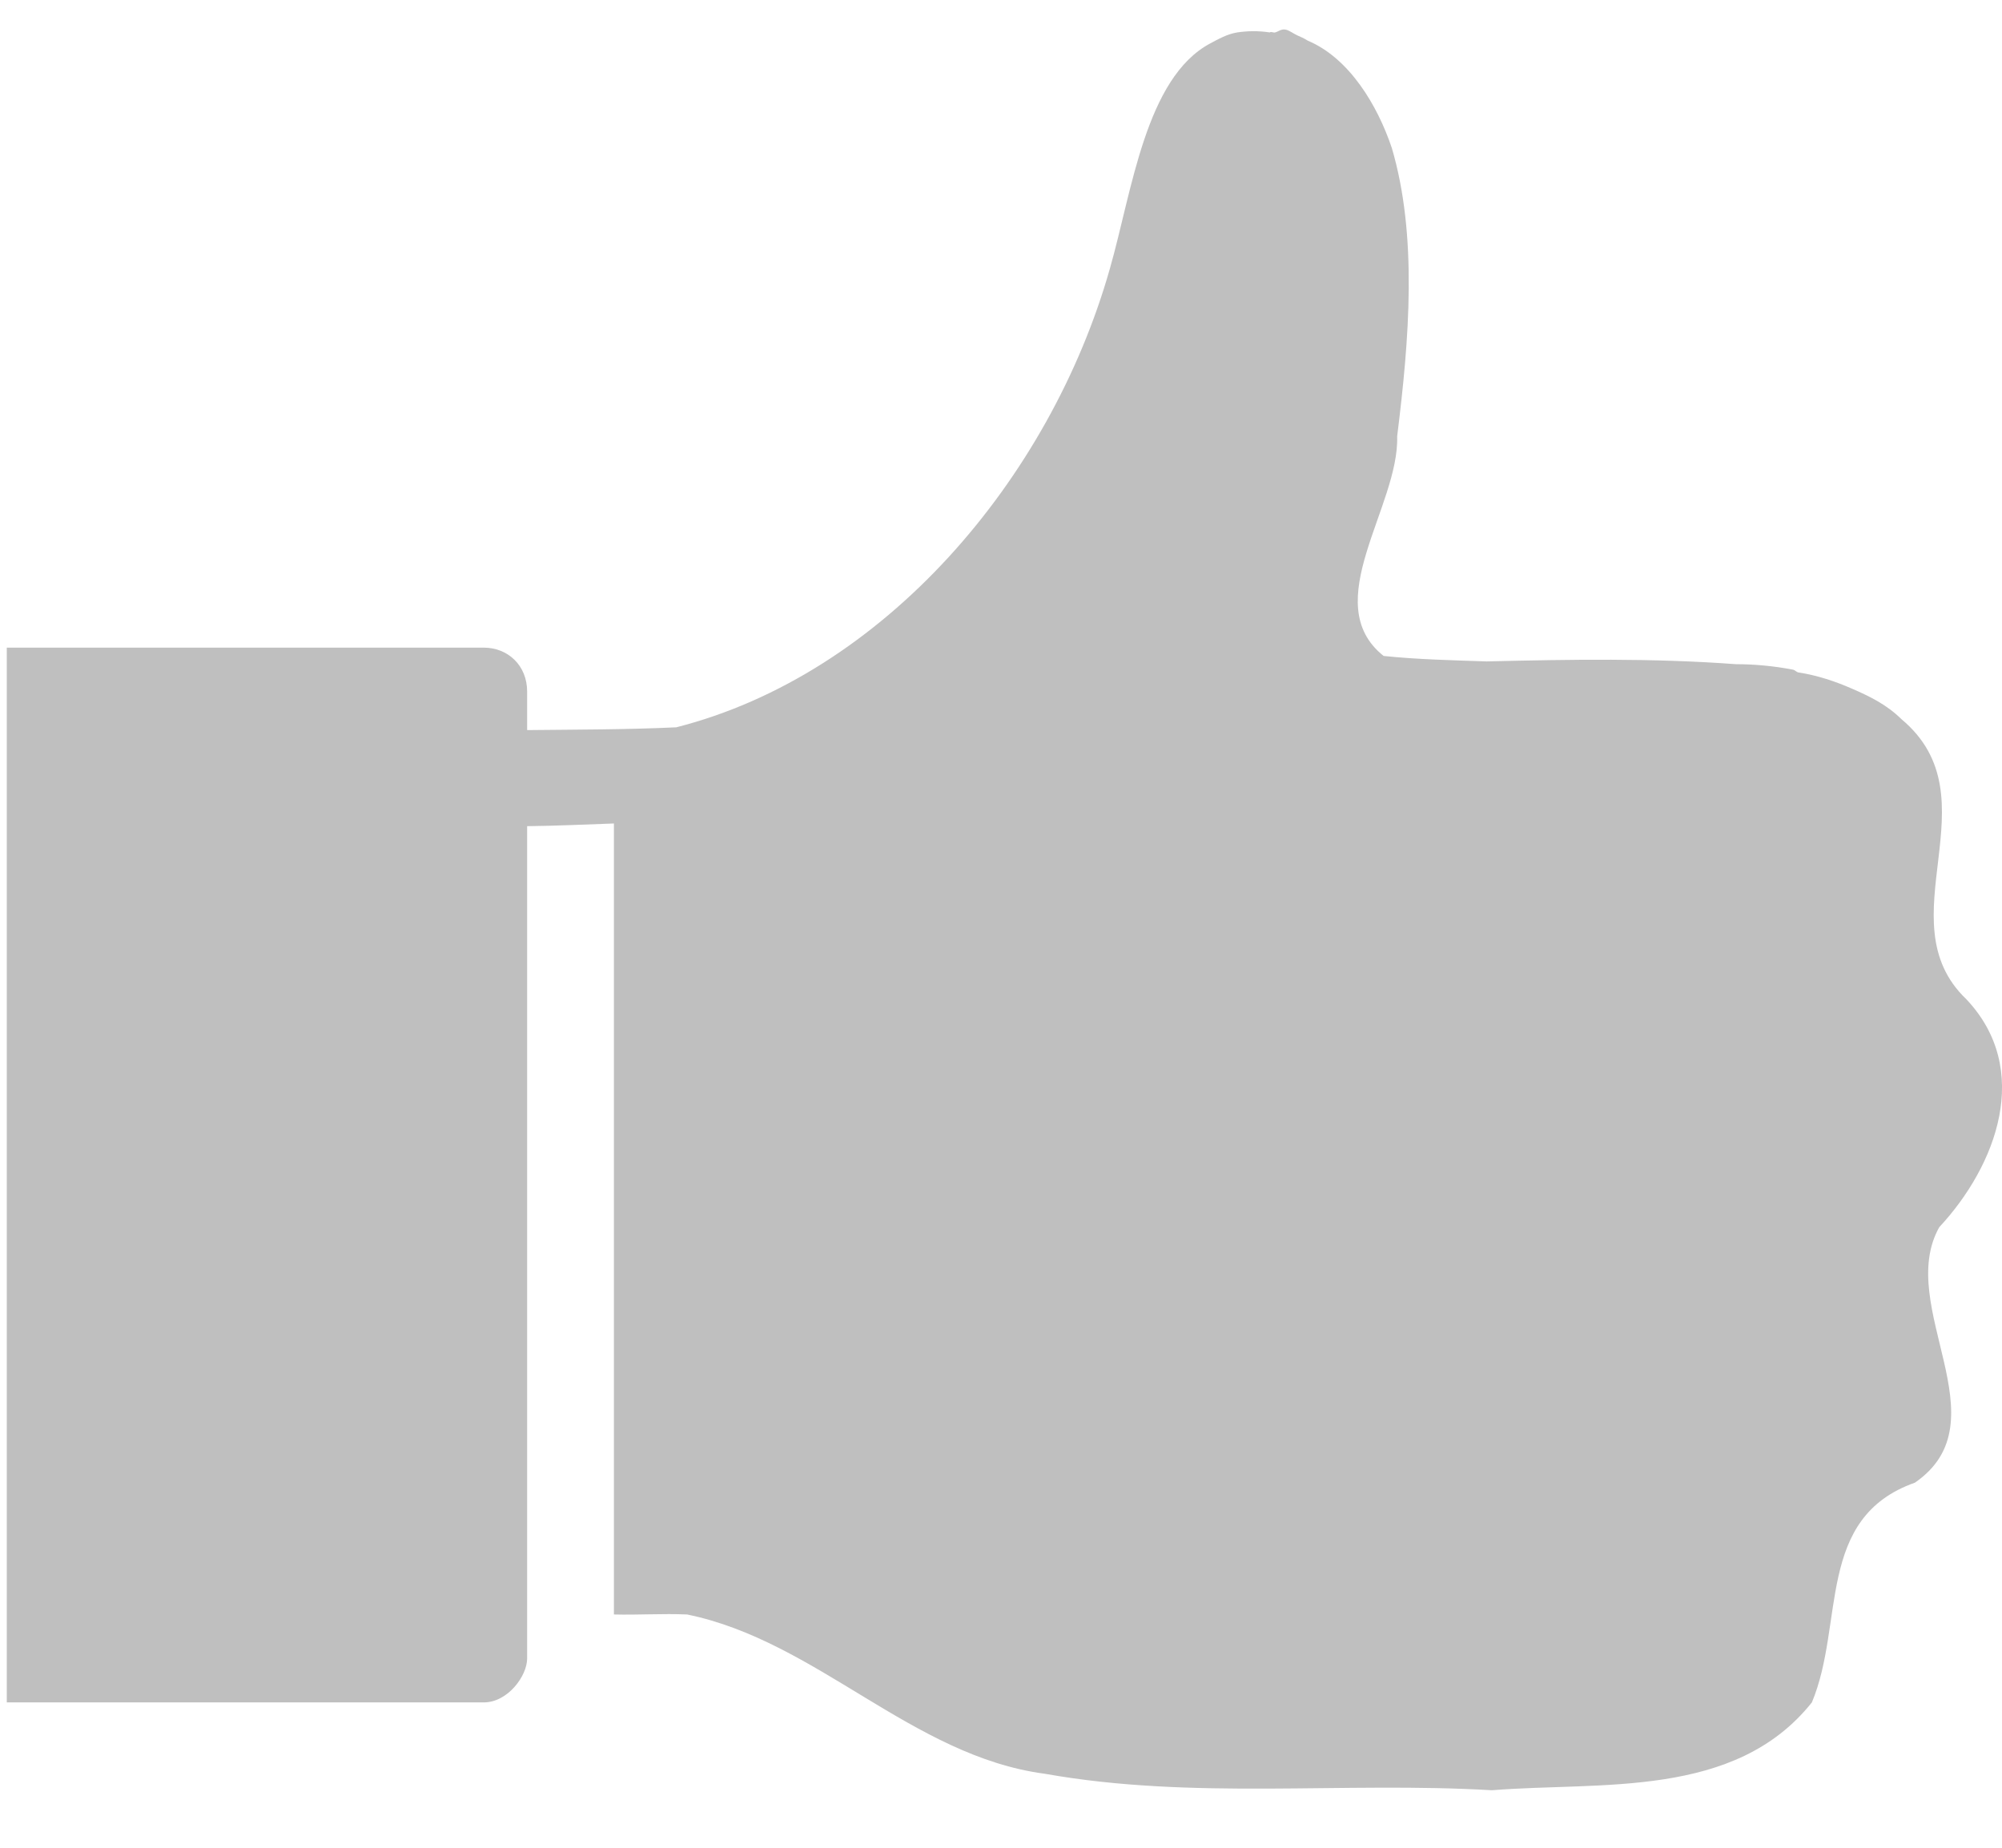 <?xml version="1.0" encoding="UTF-8" standalone="no"?>
<svg width="26px" height="24px" viewBox="0 0 26 24" version="1.1" xmlns="http://www.w3.org/2000/svg" xmlns:xlink="http://www.w3.org/1999/xlink" xmlns:sketch="http://www.bohemiancoding.com/sketch/ns">
    <!-- Generator: sketchtool 3.5.1 (25234) - http://www.bohemiancoding.com/sketch -->
    <title>icon_like_normal</title>
    <desc>Created with sketchtool.</desc>
    <defs></defs>
    <g id="Page-2" stroke="none" stroke-width="1" fill="none" fill-rule="evenodd" sketch:type="MSPage">
        <g id="08_choose_preferences-copy" sketch:type="MSArtboardGroup" transform="translate(-975, -1351)" fill="#BFBFBF">
            <g id="icon_like_normal" sketch:type="MSLayerGroup" transform="translate(975, 1351)">
                <g id="Group" sketch:type="MSShapeGroup">
                    <g transform="translate(0.088, 0.209)" id="Shape">
                        <path d="M16.614,0.177 C16.553,0.162 16.52,0.199 16.473,0.212 C16.451,0.219 16.421,0.198 16.403,0.212 C16.248,0.189 16.109,0.193 15.981,0.212 C15.852,0.232 15.734,0.299 15.629,0.355 C14.789,0.804 14.614,2.276 14.326,3.28 C13.55,6.02 11.389,8.553 8.694,9.238 C8.043,9.268 7.411,9.267 6.758,9.274 L6.758,8.774 C6.758,8.432 6.506,8.203 6.195,8.203 L3.23905626e-07,8.203 L3.23905626e-07,8.774 L3.23905626e-07,9.345 L3.23905626e-07,15.053 L3.23905626e-07,20.761 L3.23905626e-07,21.332 L3.23905626e-07,21.903 L6.195,21.903 C6.506,21.903 6.758,21.56 6.758,21.332 L6.758,15.053 L6.758,10.522 C7.133,10.518 7.51,10.5 7.885,10.487 L7.885,15.053 L7.885,20.761 C8.199,20.769 8.521,20.747 8.835,20.761 C10.519,21.104 11.758,22.602 13.481,22.83 C15.406,23.173 17.349,22.93 19.289,23.044 C20.703,22.93 22.442,23.159 23.443,21.903 C23.872,20.875 23.49,19.505 24.781,19.049 C25.94,18.25 24.521,16.758 25.097,15.731 C25.84,14.932 26.311,13.683 25.449,12.77 C24.375,11.743 25.835,10.159 24.605,9.131 C24.413,8.942 24.195,8.837 23.971,8.739 C23.748,8.641 23.511,8.562 23.267,8.525 C23.244,8.521 23.22,8.492 23.197,8.489 C22.938,8.439 22.685,8.418 22.457,8.418 C21.38,8.338 20.298,8.356 19.219,8.382 C18.778,8.367 18.321,8.357 17.881,8.311 C17.022,7.626 18.086,6.37 18.057,5.457 C18.214,4.201 18.324,2.852 17.987,1.711 C17.802,1.162 17.439,0.548 16.896,0.319 C16.843,0.285 16.805,0.272 16.755,0.248 C16.705,0.224 16.659,0.188 16.614,0.177 L16.614,0.177 Z"></path>
                    </g>
                </g>
            </g>
        </g>
    </g>
</svg>
